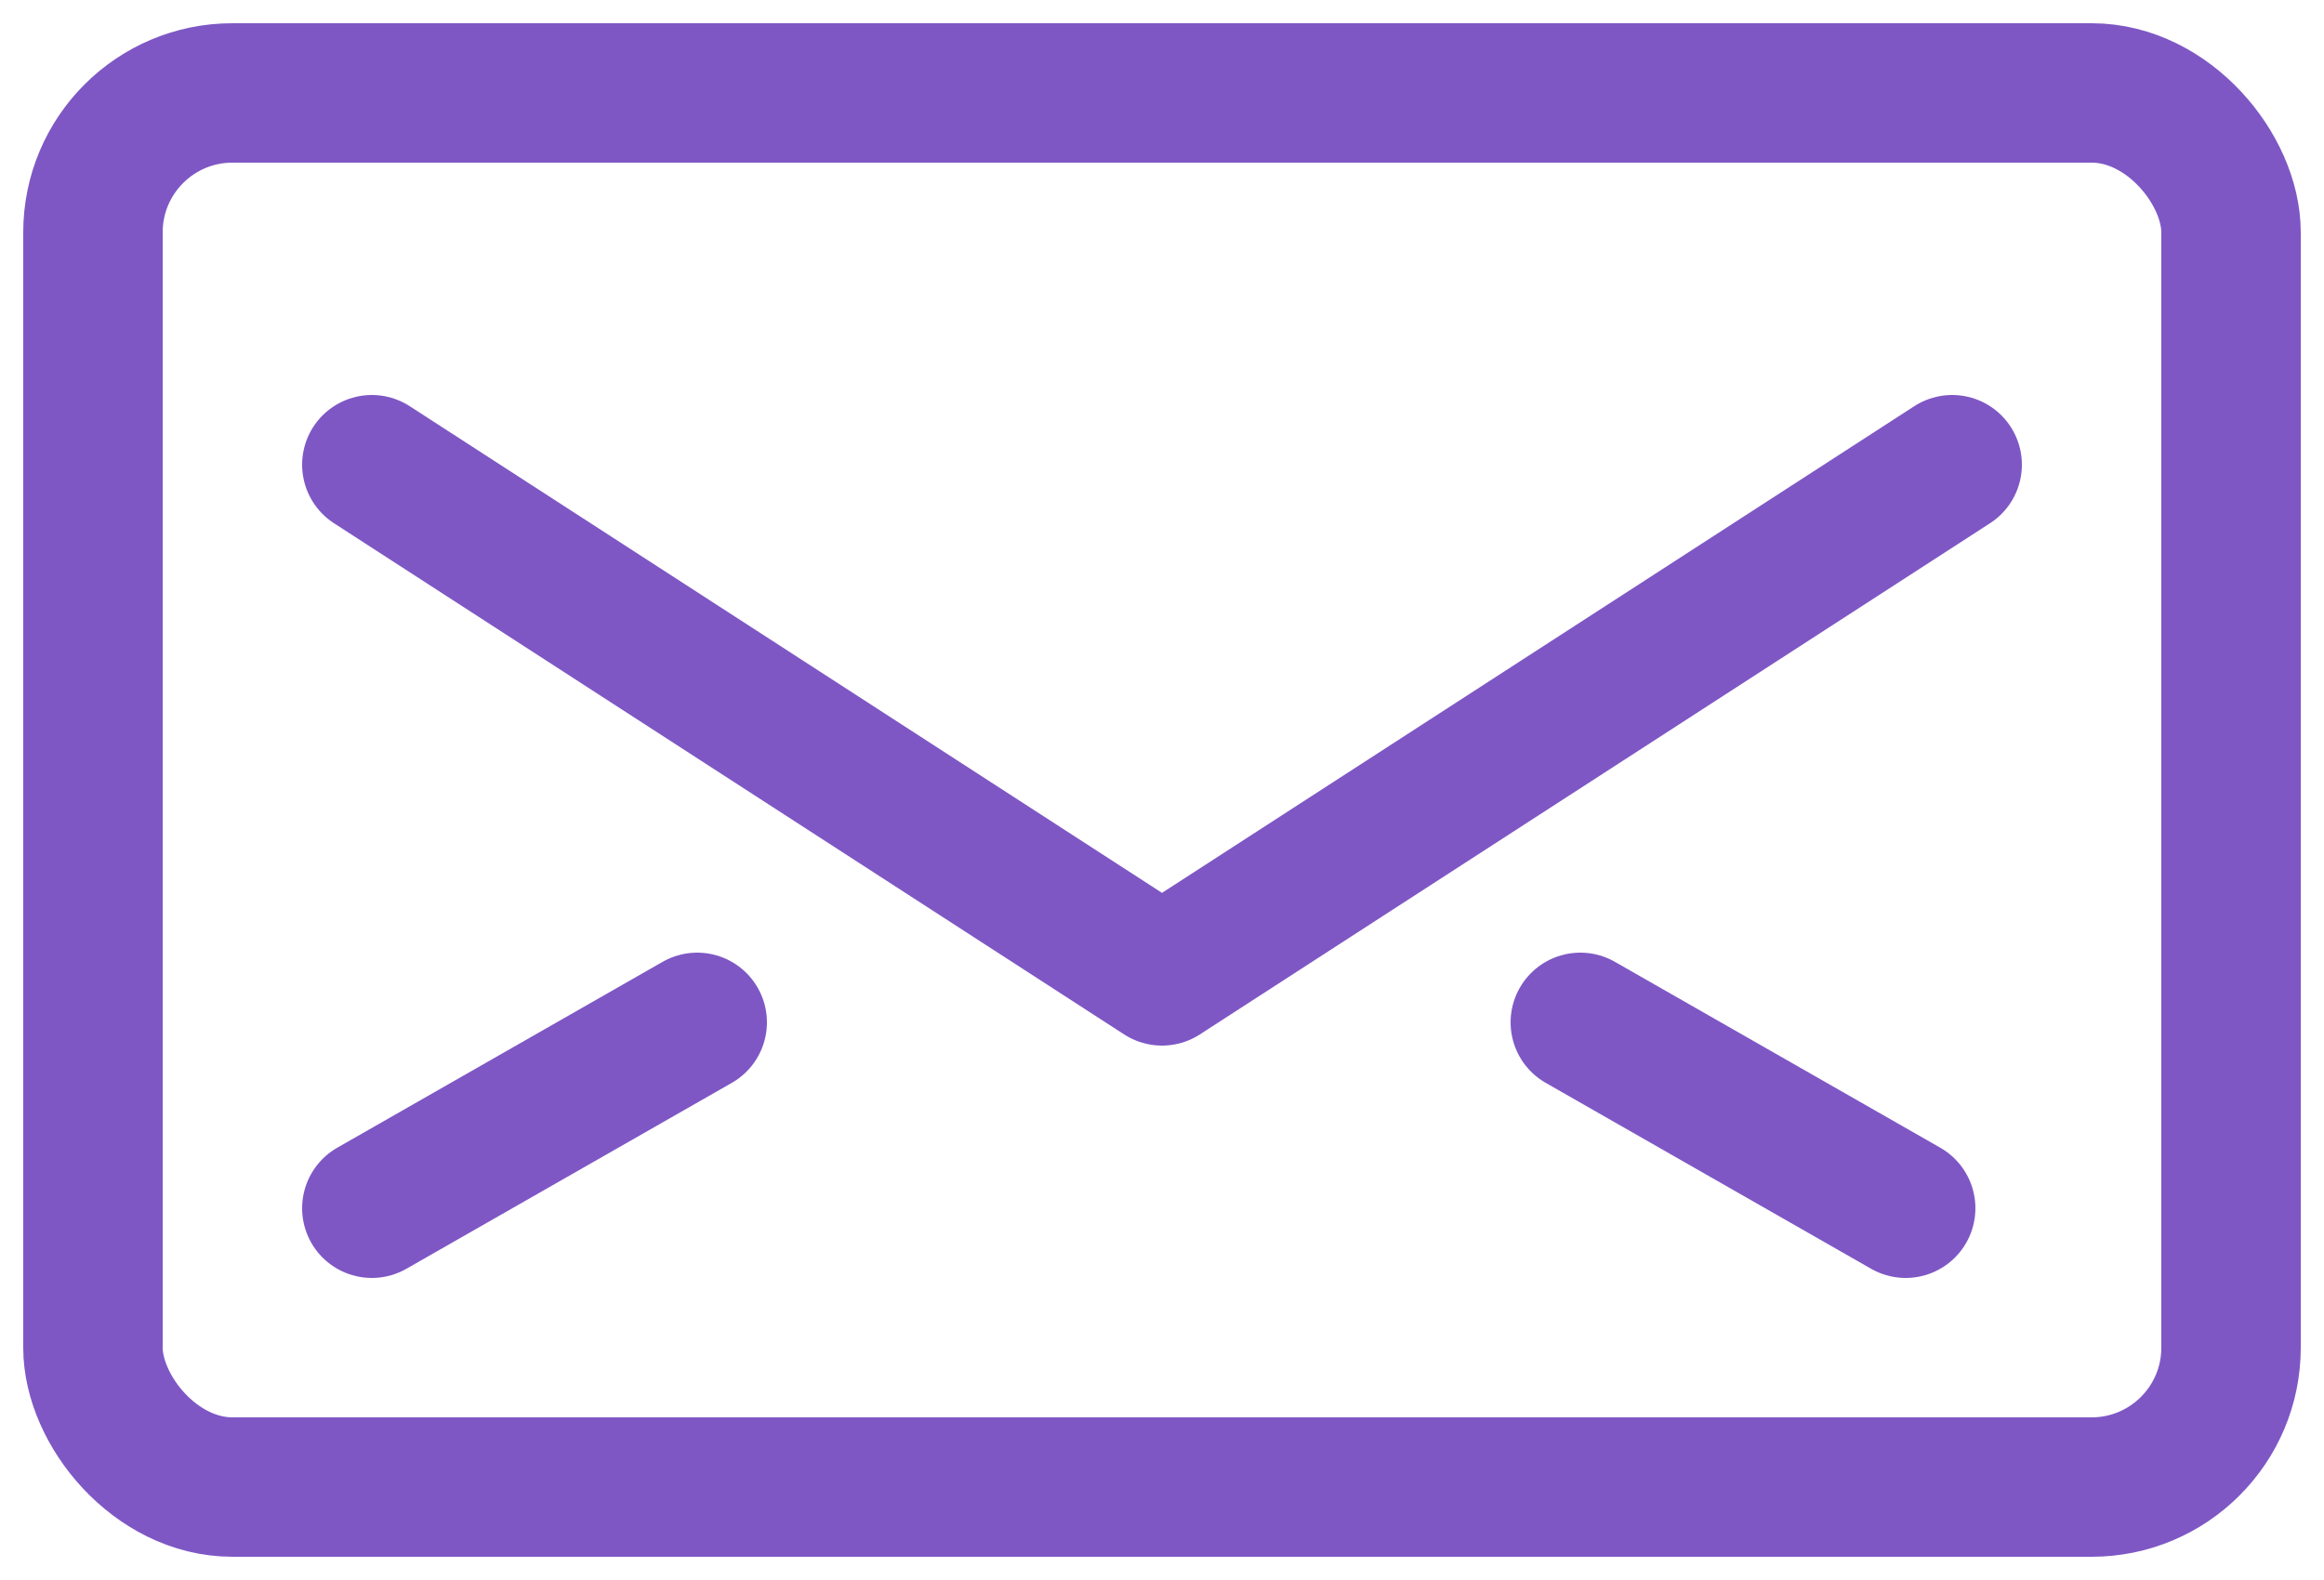 <?xml version="1.0" encoding="UTF-8"?>
<svg width="25px" height="17px" viewBox="0 0 25 17" version="1.1" xmlns="http://www.w3.org/2000/svg" xmlns:xlink="http://www.w3.org/1999/xlink">
    <!-- Generator: Sketch 51.2 (57519) - http://www.bohemiancoding.com/sketch -->
    <title>Group</title>
    <desc>Created with Sketch.</desc>
    <defs></defs>
    <g id="middle-office" stroke="none" stroke-width="1" fill="none" fill-rule="evenodd" stroke-linecap="round" stroke-linejoin="round">
        <g id="se-conncter" transform="translate(-822, -455)" stroke="#7E57C5" stroke-width="1.5">
            <g id="Group" transform="translate(823, 456)">
                <g id="Group-3-Copy">
                    <rect id="Rectangle-path" x="0" y="0" width="23" height="15" rx="1.5"></rect>
                    <polyline id="Shape" points="20 4 11.5 9.5 3 4"></polyline>
                    <path d="M3,12 L6.5,10" id="Shape"></path>
                    <path d="M19.5,12 L16,10" id="Shape"></path>
                </g>
            </g>
        </g>
    </g>
</svg>